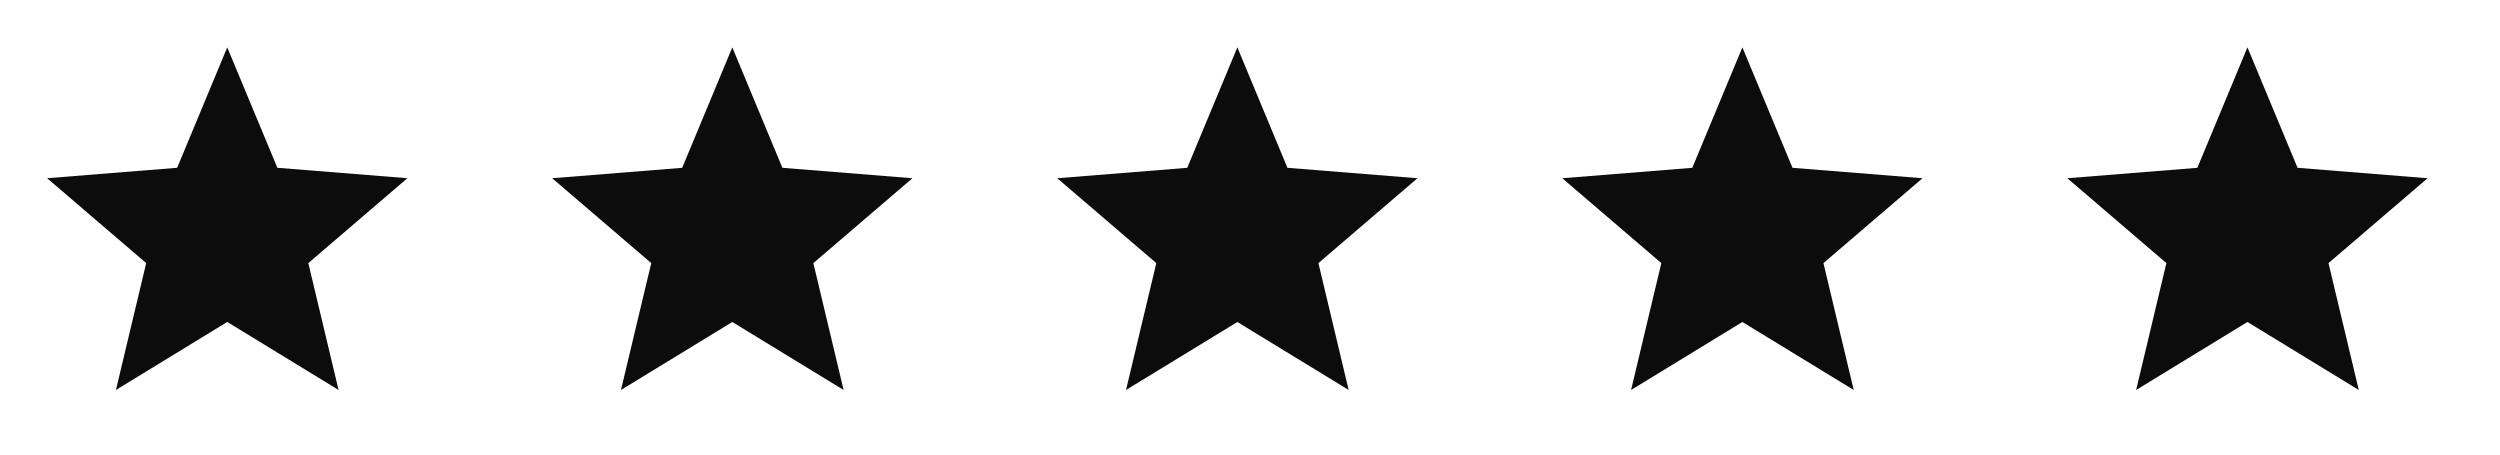 <svg width="88" height="16" viewBox="0 0 88 16" fill="none" xmlns="http://www.w3.org/2000/svg">
<path d="M7.999 11.333L4.081 13.727L5.146 9.261L1.659 6.273L6.236 5.906L7.999 1.667L9.763 5.906L14.34 6.273L10.853 9.261L11.918 13.727L7.999 11.333Z" fill="#0C0C0C"/>
<path d="M25.777 11.334L21.858 13.727L22.924 9.261L19.436 6.274L24.013 5.907L25.777 1.667L27.54 5.907L32.117 6.274L28.63 9.261L29.695 13.727L25.777 11.334Z" fill="#0C0C0C"/>
<path d="M43.555 11.334L39.636 13.727L40.702 9.261L37.215 6.274L41.791 5.907L43.555 1.667L45.318 5.907L49.895 6.274L46.408 9.261L47.473 13.727L43.555 11.334Z" fill="#0C0C0C"/>
<path d="M61.332 11.334L57.414 13.727L58.479 9.261L54.992 6.274L59.569 5.907L61.332 1.667L63.096 5.907L67.672 6.274L64.185 9.261L65.251 13.727L61.332 11.334Z" fill="#0C0C0C"/>
<path d="M79.11 11.334L75.192 13.727L76.257 9.261L72.77 6.274L77.347 5.907L79.11 1.667L80.874 5.907L85.451 6.274L81.963 9.261L83.029 13.727L79.11 11.334Z" fill="#0C0C0C"/>
</svg>
